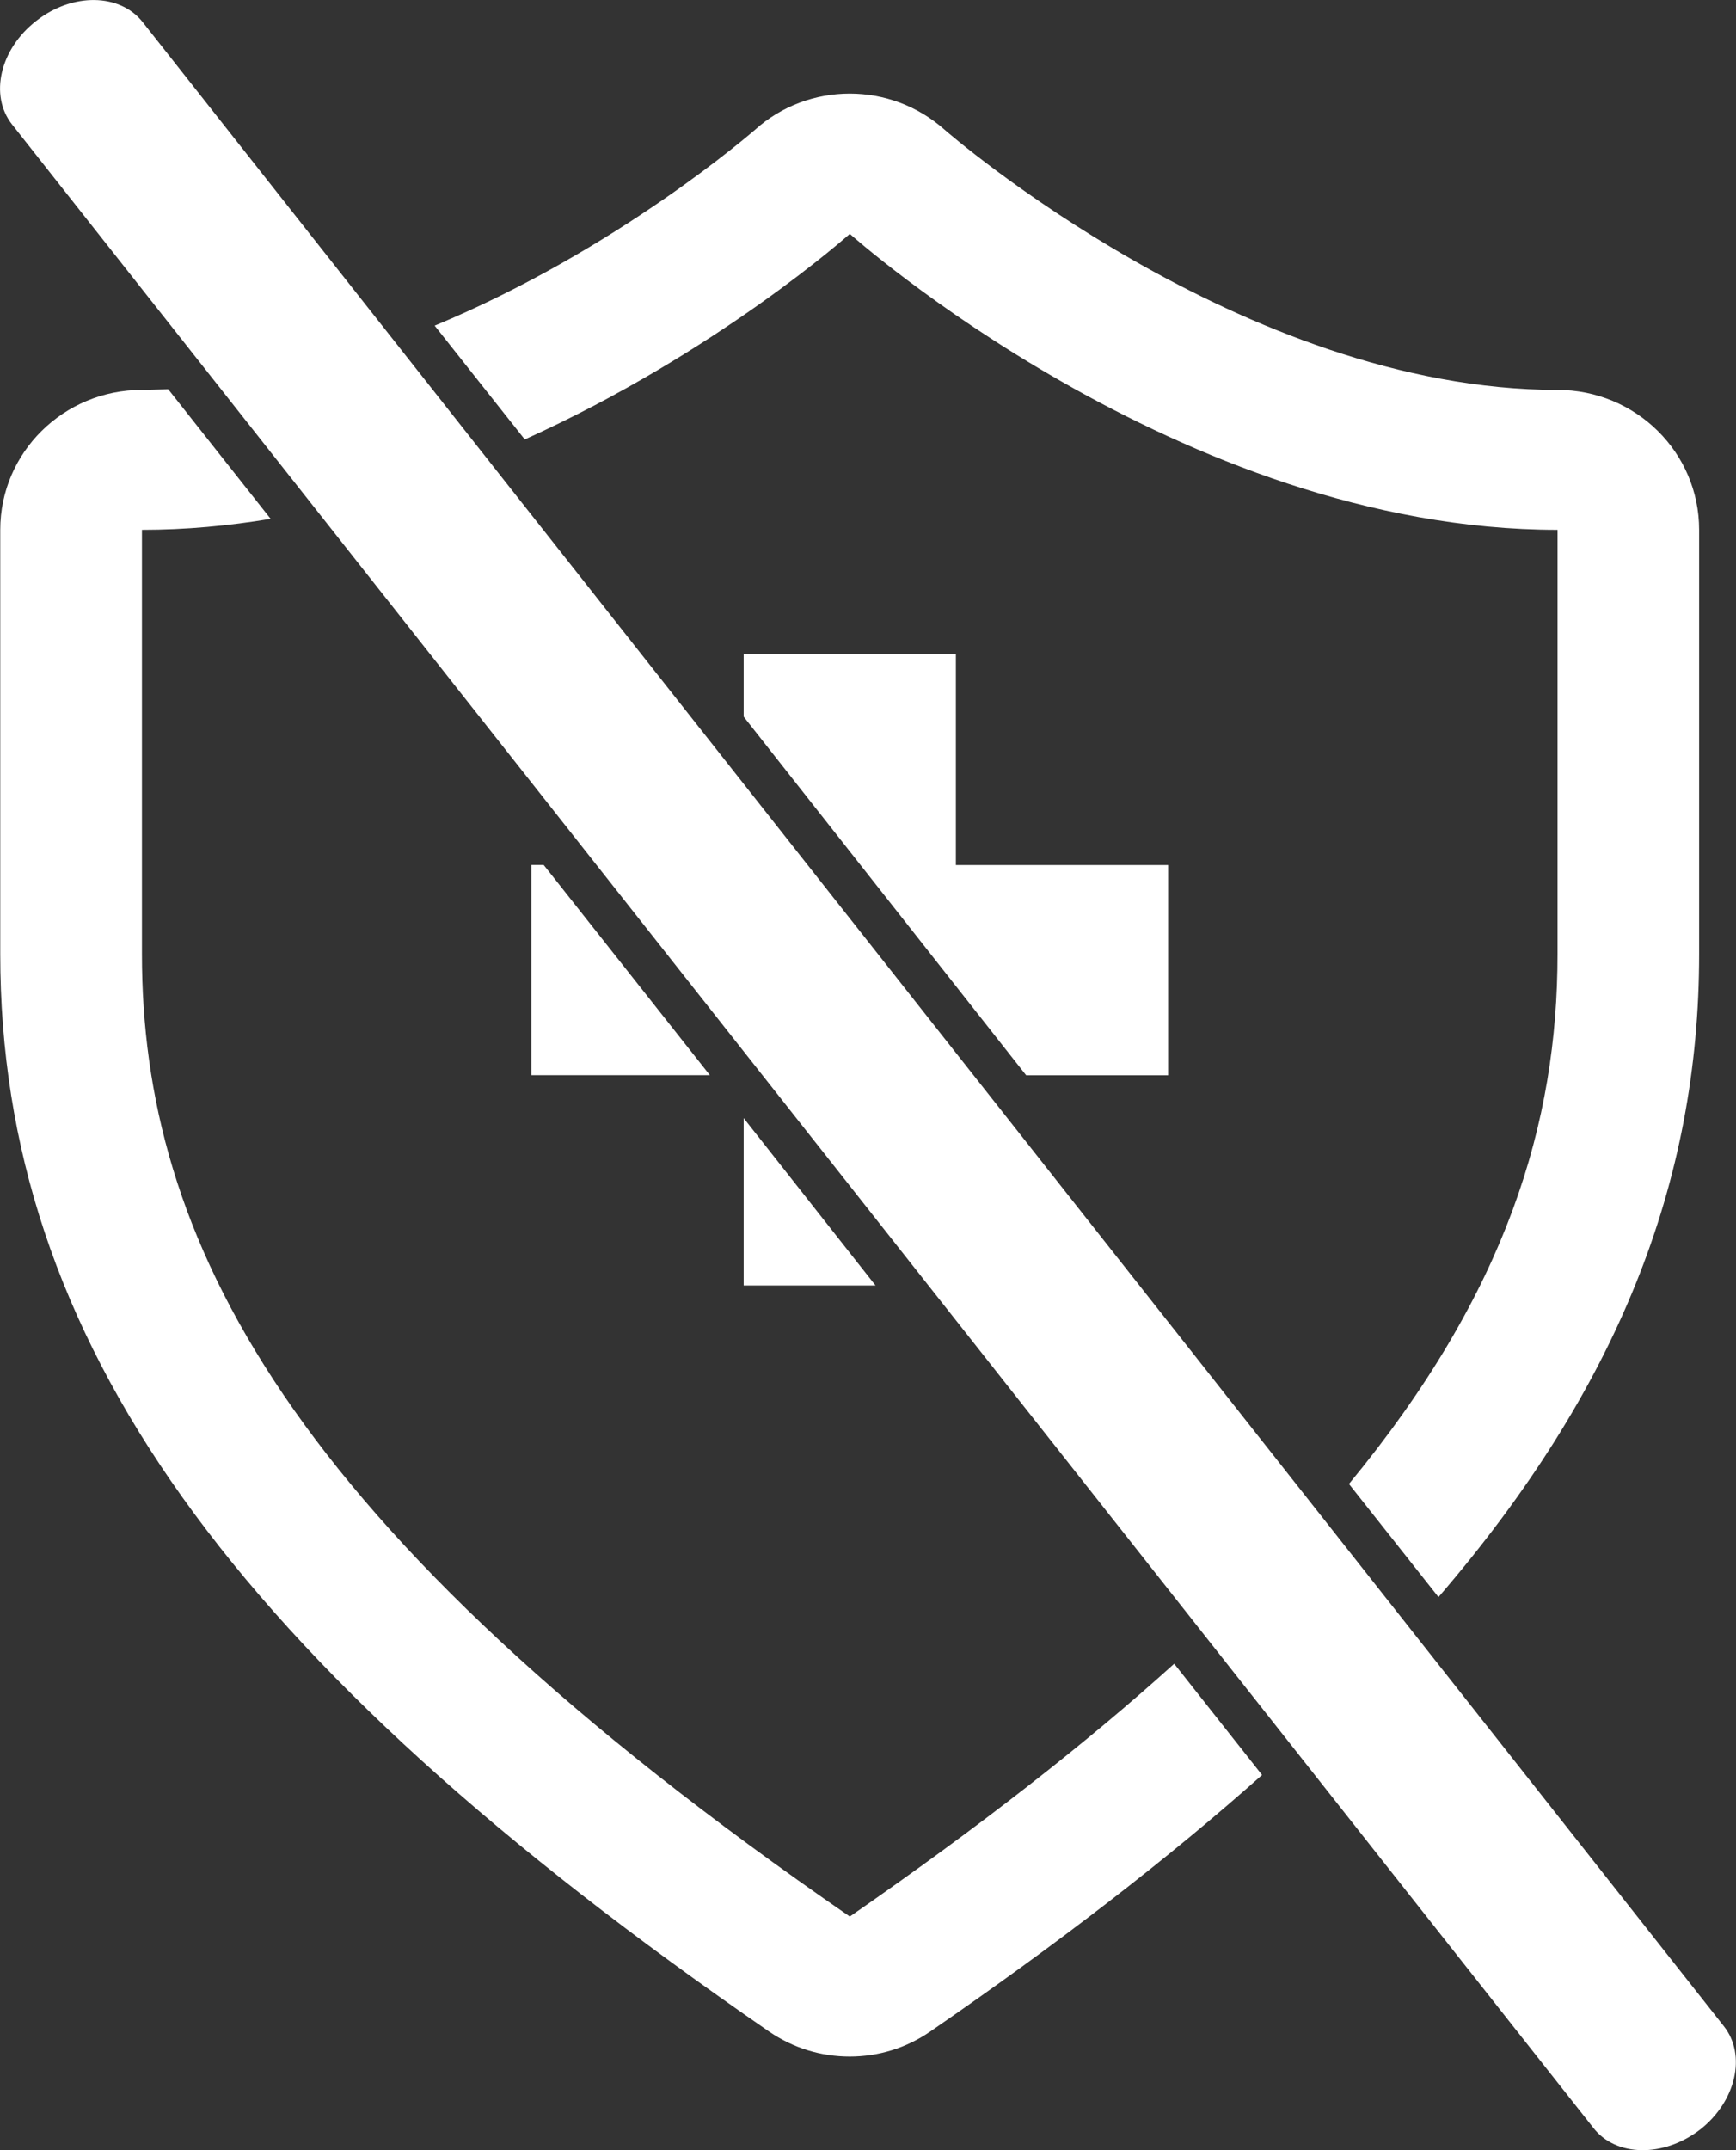 <?xml version="1.0" encoding="utf-8"?>
<!-- Generator: Adobe Illustrator 15.0.0, SVG Export Plug-In . SVG Version: 6.00 Build 0)  -->
<!DOCTYPE svg PUBLIC "-//W3C//DTD SVG 1.1//EN" "http://www.w3.org/Graphics/SVG/1.1/DTD/svg11.dtd">
<svg version="1.1" id="图层_1" xmlns="http://www.w3.org/2000/svg" xmlns:xlink="http://www.w3.org/1999/xlink" x="0px" y="0px"
	 width="21px" height="26px" viewBox="0 0 21 26" enable-background="new 0 0 21 26" xml:space="preserve">
<rect x="0" y="0" width="21" height="26" fill="#333333" stroke="none"/>
<g>
	<path fill="#FFFFFF" d="M8.996,7.913v0.753l3.417,4.336h1.718v-2.542h-2.568V7.913H8.996L8.996,7.913z M6.577,10.459H6.428v2.542
		h2.159L6.577,10.459L6.577,10.459z M8.996,13.52v2.024h1.595L8.996,13.52L8.996,13.52z M18.841,11.536V6.407
		c-4.567,0-8.561-3.579-8.561-3.579S8.681,4.261,6.348,5.314l-1.09-1.376c2.22-0.923,3.835-2.336,3.876-2.369
		c0.323-0.292,0.736-0.437,1.145-0.437c0.413,0,0.821,0.146,1.148,0.437c0.037,0.032,3.61,3.146,7.413,3.146l0,0
		c0.949,0,1.714,0.757,1.714,1.692v5.129c0,2.761-0.985,5.259-3.153,7.776l-1.083-1.368C18.236,15.621,18.841,13.565,18.841,11.536
		L18.841,11.536z M14.204,20.118l1.063,1.345c-1.137,1.012-2.47,2.04-4.012,3.101c-0.293,0.203-0.633,0.304-0.976,0.304
		c-0.344,0-0.683-0.101-0.978-0.304c-6.516-4.489-9.298-8.384-9.298-13.027V6.407c0-0.935,0.767-1.692,1.713-1.692l0.319-0.008
		l1.239,1.567C2.768,6.358,2.247,6.407,1.717,6.407v5.129c0,3.417,1.713,6.919,8.563,11.639
		C11.841,22.094,13.137,21.082,14.204,20.118z"/>
	<path fill="#FFFFFF" d="M1.728,0.27c-0.276-0.353-0.854-0.36-1.29-0.017C0,0.593-0.131,1.152,0.145,1.504l19.129,24.226
		c0.274,0.353,0.851,0.36,1.292,0.021c0.434-0.34,0.564-0.902,0.286-1.251L1.728,0.27z"/>
</g>
</svg>
